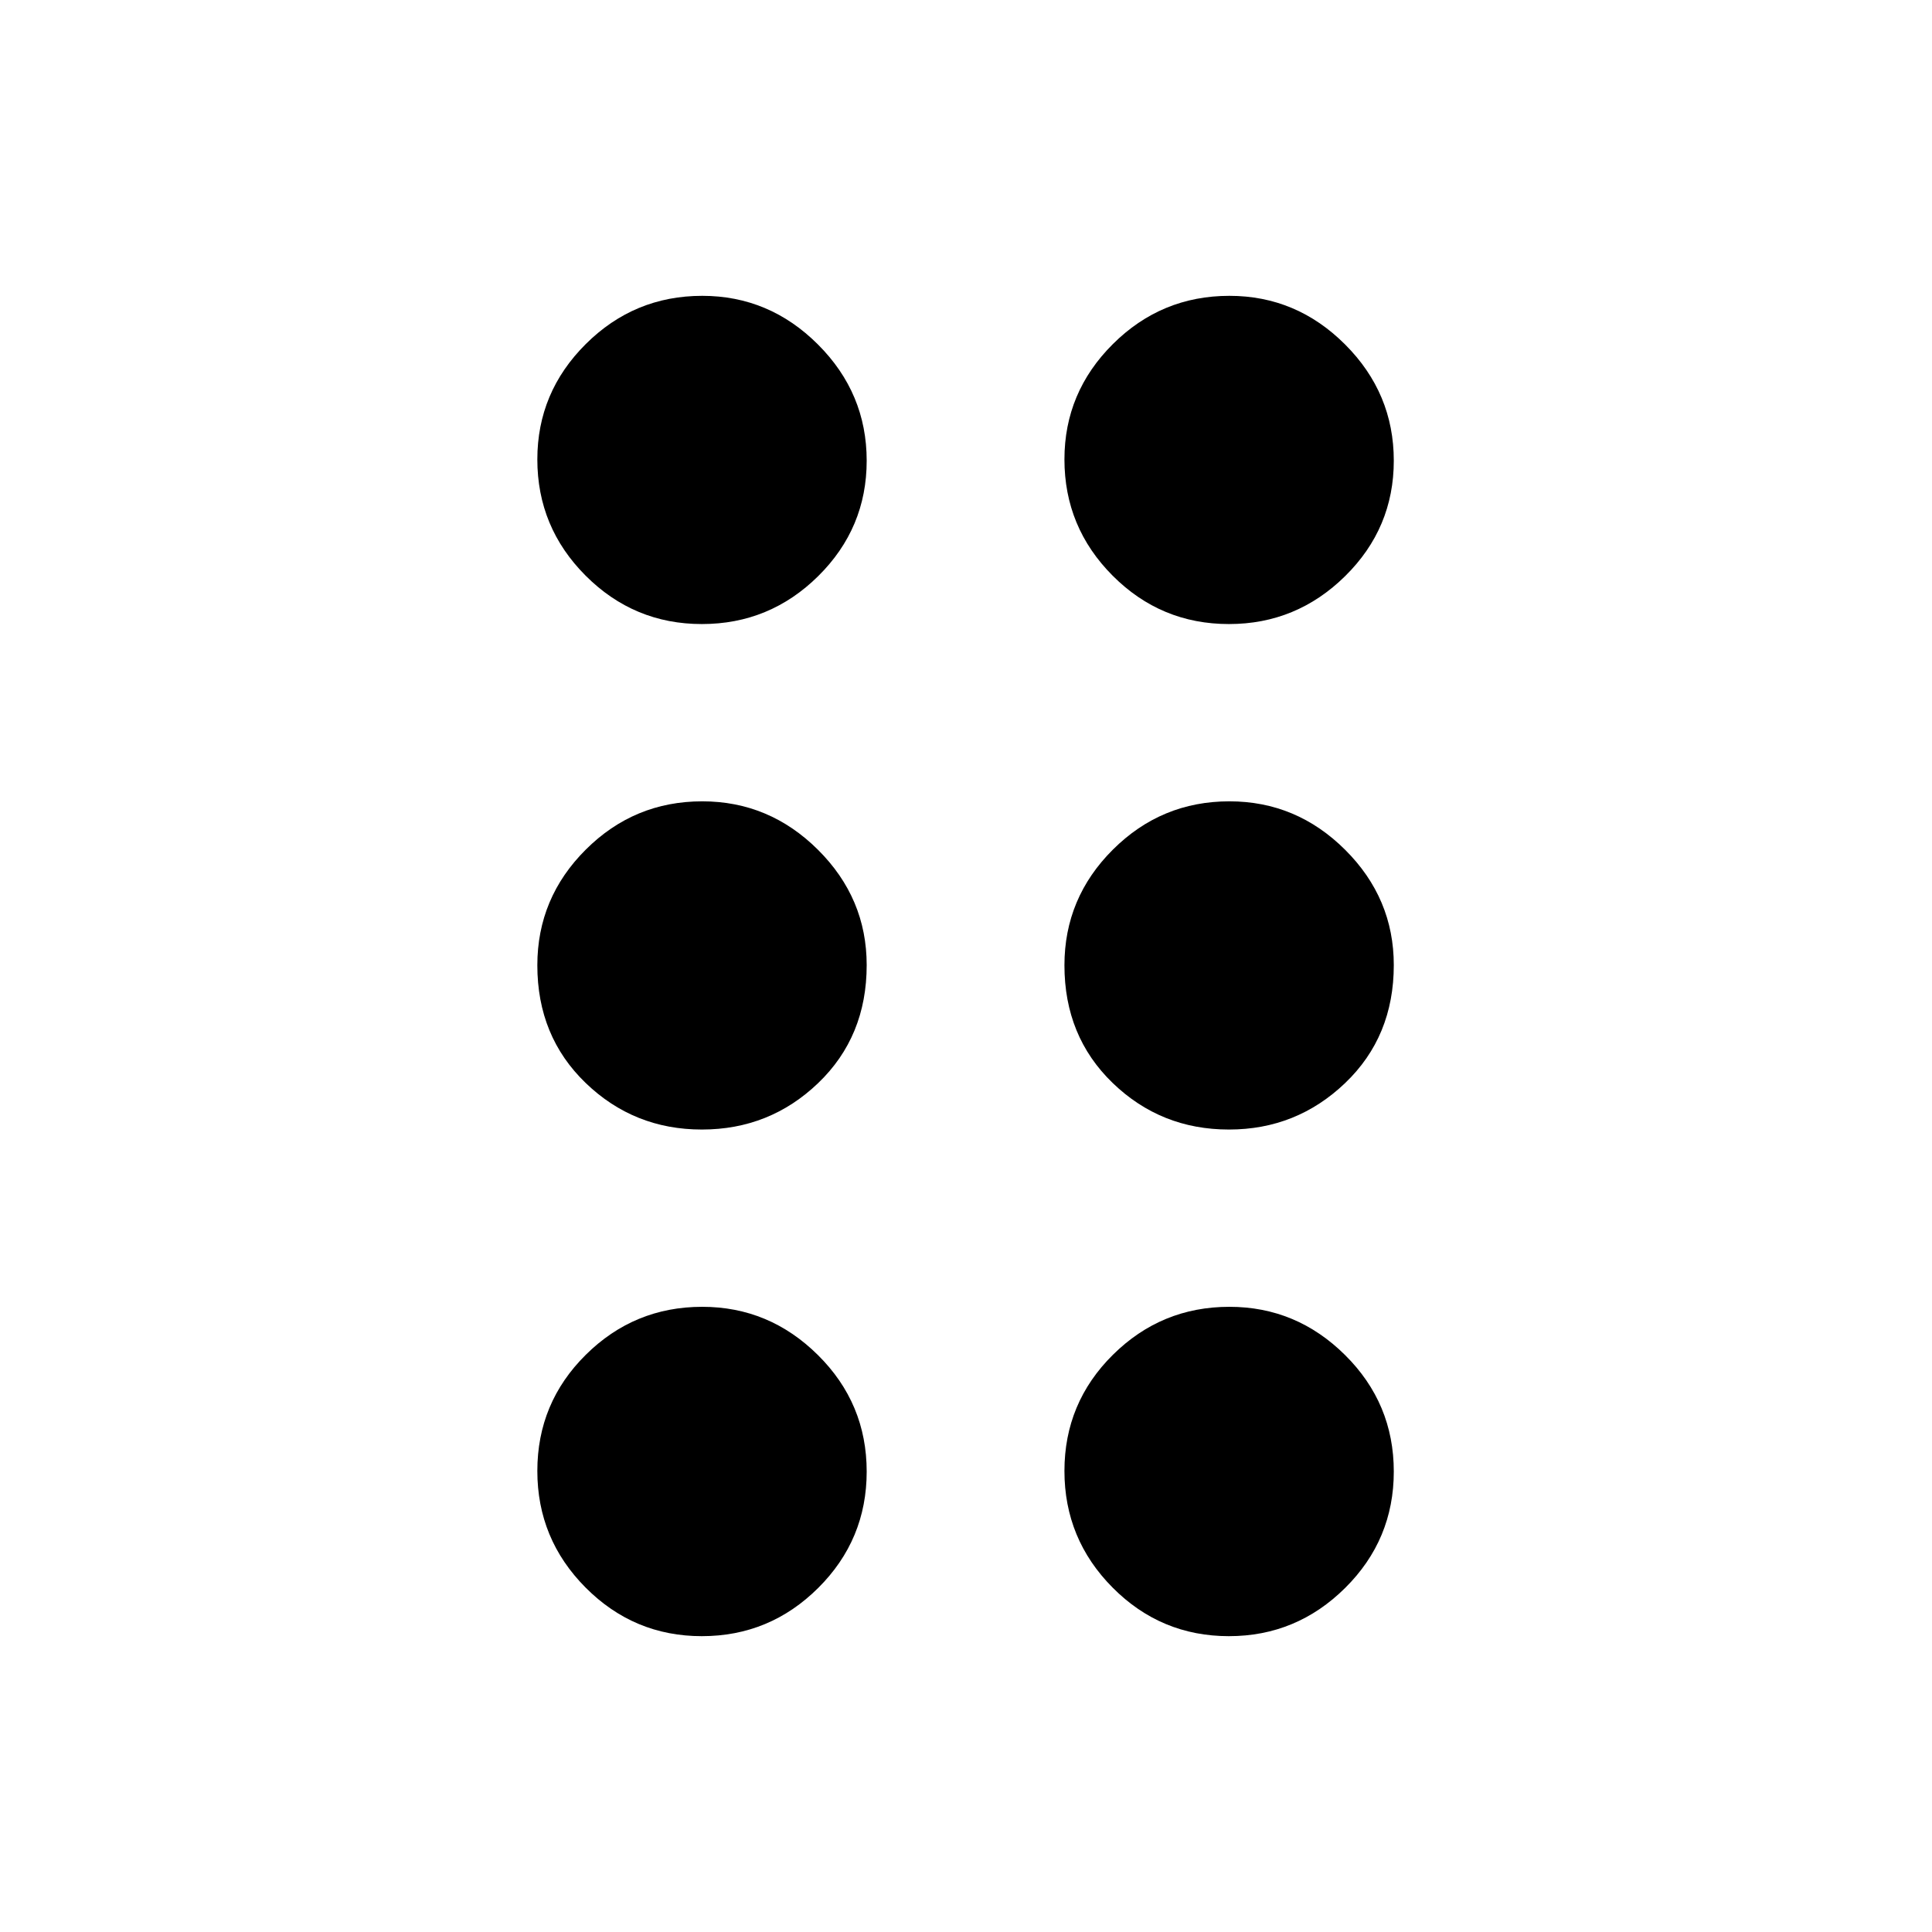 <svg xmlns="http://www.w3.org/2000/svg" width="48" height="48" viewBox="0 -960 960 960"><path d="M348.747-146.999q-33.732 0-57.74-24.115-24.008-24.115-24.008-57.979 0-33.863 24.069-57.711 24.068-23.848 57.866-23.848 33.319 0 57.518 24 24.2 24 24.2 57.863 0 33.864-24.086 57.827-24.087 23.963-57.819 23.963Zm261.904 0q-33.818 0-57.778-24.115t-23.96-57.979q0-33.863 24.078-57.711 24.077-23.848 57.887-23.848 33.331 0 57.51 24 24.178 24 24.178 57.863 0 33.864-24.165 57.827-24.164 23.963-57.75 23.963Zm-261.904-251.74q-33.732 0-57.74-23.144-24.008-23.143-24.008-58.466 0-33.494 24.069-57.486 24.068-23.991 57.866-23.991 33.319 0 57.518 24.08 24.2 24.08 24.2 57.292 0 35.499-24.086 58.607-24.087 23.108-57.819 23.108Zm261.904 0q-33.818 0-57.778-23.144-23.96-23.143-23.96-58.466 0-33.494 24.078-57.486 24.077-23.991 57.887-23.991 33.331 0 57.51 24.08 24.178 24.08 24.178 57.292 0 35.499-24.165 58.607-24.164 23.108-57.75 23.108ZM348.747-649.913q-33.732 0-57.74-24.033-24.008-24.033-24.008-57.781 0-33.352 24.069-57.313 24.068-23.961 57.866-23.961 33.319 0 57.518 24.183 24.2 24.182 24.2 57.718t-24.086 57.361q-24.087 23.826-57.819 23.826Zm261.904 0q-33.818 0-57.778-24.033t-23.96-57.781q0-33.352 24.078-57.313 24.077-23.961 57.887-23.961 33.331 0 57.51 24.183 24.178 24.182 24.178 57.718t-24.165 57.361q-24.164 23.826-57.75 23.826Z"/></svg>
